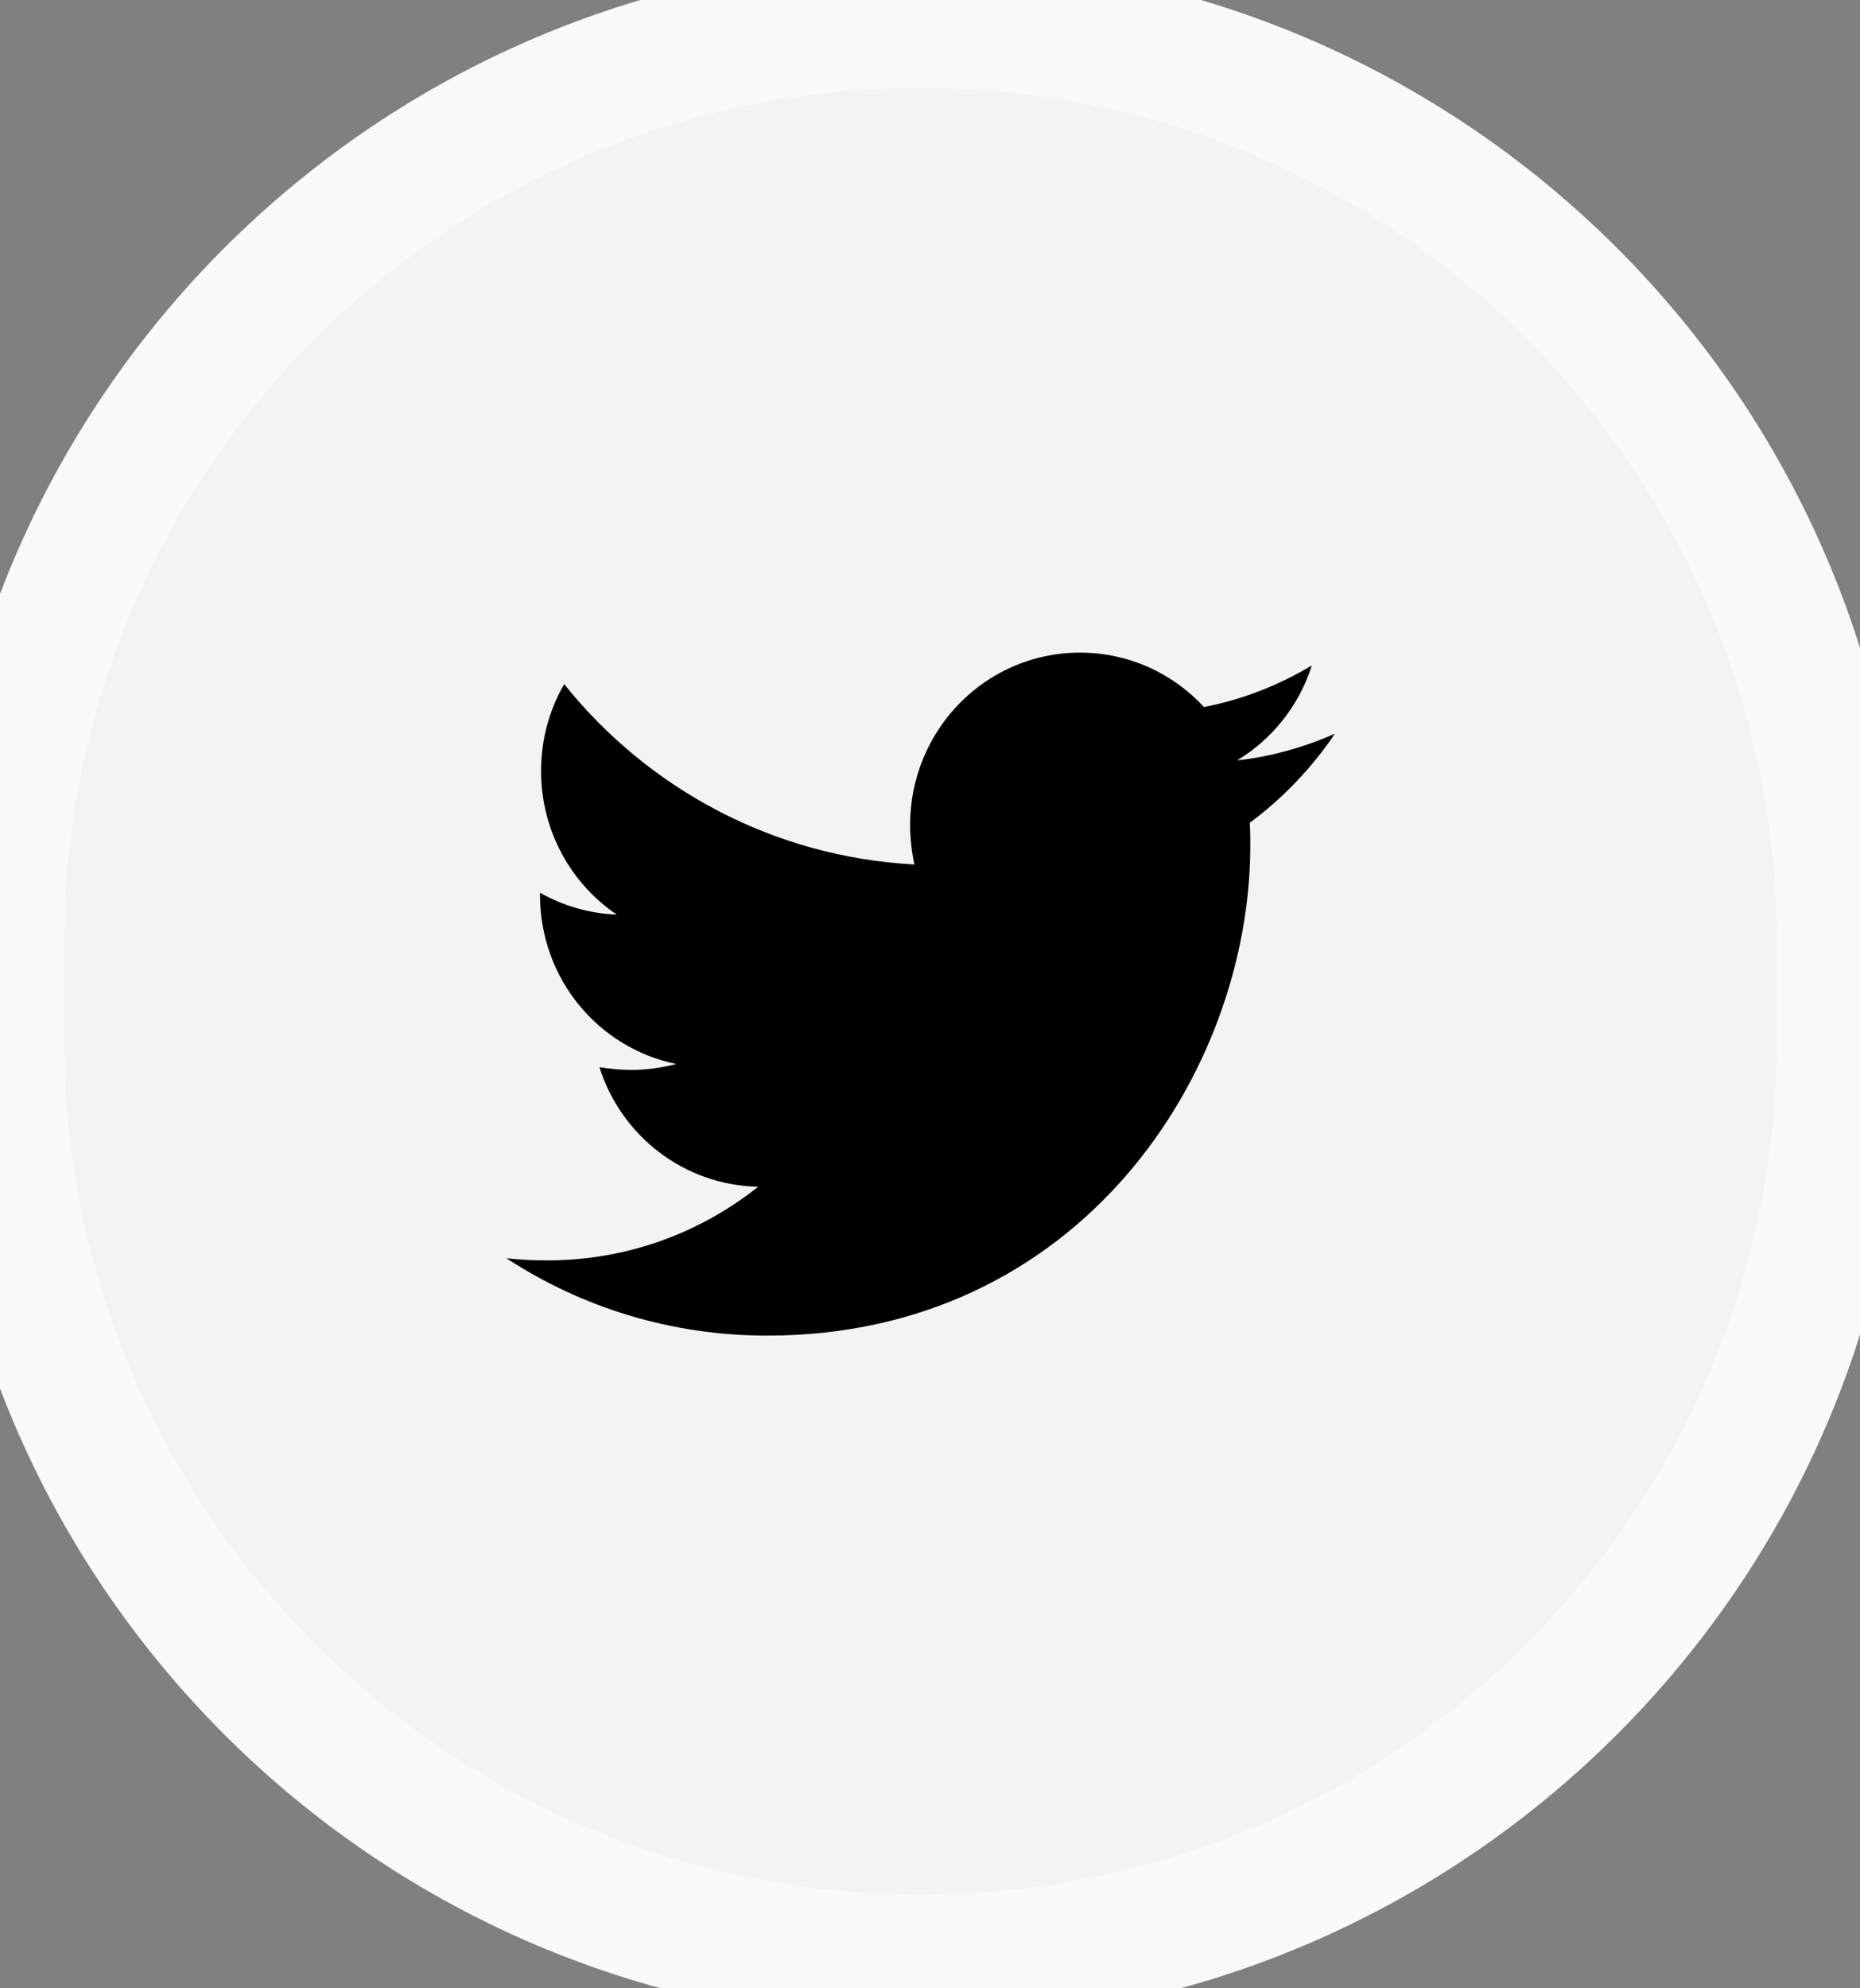 <svg width="29" height="31" viewBox="0 0 29 31" fill="none" xmlns="http://www.w3.org/2000/svg">
<rect x="0" y="0" width="29" height="31" fill="#808080" stroke="none"/>
<path d="M0 14.723C0 6.796 6.427 0.369 14.354 0.369C22.282 0.369 28.708 6.796 28.708 14.723V16.186C28.708 24.114 22.282 30.54 14.354 30.54C6.427 30.54 0 24.114 0 16.186V14.723Z" fill="#F3F3F3"/>
<g clip-path="url(#clip0)">
<path d="M19.485 12.829C19.494 12.945 19.494 13.062 19.494 13.178C19.494 16.731 16.83 20.824 11.961 20.824C10.46 20.824 9.067 20.383 7.895 19.617C8.108 19.642 8.313 19.651 8.534 19.651C9.772 19.651 10.911 19.226 11.821 18.503C10.657 18.478 9.682 17.704 9.346 16.639C9.51 16.664 9.674 16.681 9.846 16.681C10.083 16.681 10.321 16.647 10.543 16.589C9.329 16.34 8.419 15.258 8.419 13.952V13.919C8.772 14.118 9.182 14.243 9.616 14.26C8.903 13.777 8.436 12.954 8.436 12.022C8.436 11.523 8.567 11.065 8.796 10.666C10.1 12.296 12.059 13.361 14.256 13.478C14.215 13.278 14.19 13.07 14.19 12.862C14.19 11.381 15.37 10.175 16.838 10.175C17.6 10.175 18.289 10.499 18.772 11.024C19.371 10.907 19.945 10.682 20.453 10.375C20.256 10.999 19.838 11.523 19.289 11.855C19.822 11.797 20.338 11.648 20.813 11.44C20.453 11.972 20.002 12.446 19.485 12.829Z" fill="black"/>
</g>
<path d="M27.708 14.723V16.186H29.708V14.723H27.708ZM1 16.186V14.723H-1V16.186H1ZM14.354 29.54C6.979 29.54 1 23.561 1 16.186H-1C-1 24.666 5.874 31.54 14.354 31.54V29.54ZM27.708 16.186C27.708 23.561 21.729 29.54 14.354 29.54V31.54C22.834 31.54 29.708 24.666 29.708 16.186H27.708ZM14.354 1.369C21.729 1.369 27.708 7.348 27.708 14.723H29.708C29.708 6.244 22.834 -0.631 14.354 -0.631V1.369ZM14.354 -0.631C5.874 -0.631 -1 6.244 -1 14.723H1C1 7.348 6.979 1.369 14.354 1.369V-0.631Z" fill="#F9F9F9"/>
<defs>
<clipPath id="clip0">
<rect width="12.919" height="11.314" fill="white" transform="translate(7.895 10.175)"/>
</clipPath>
</defs>
</svg>
